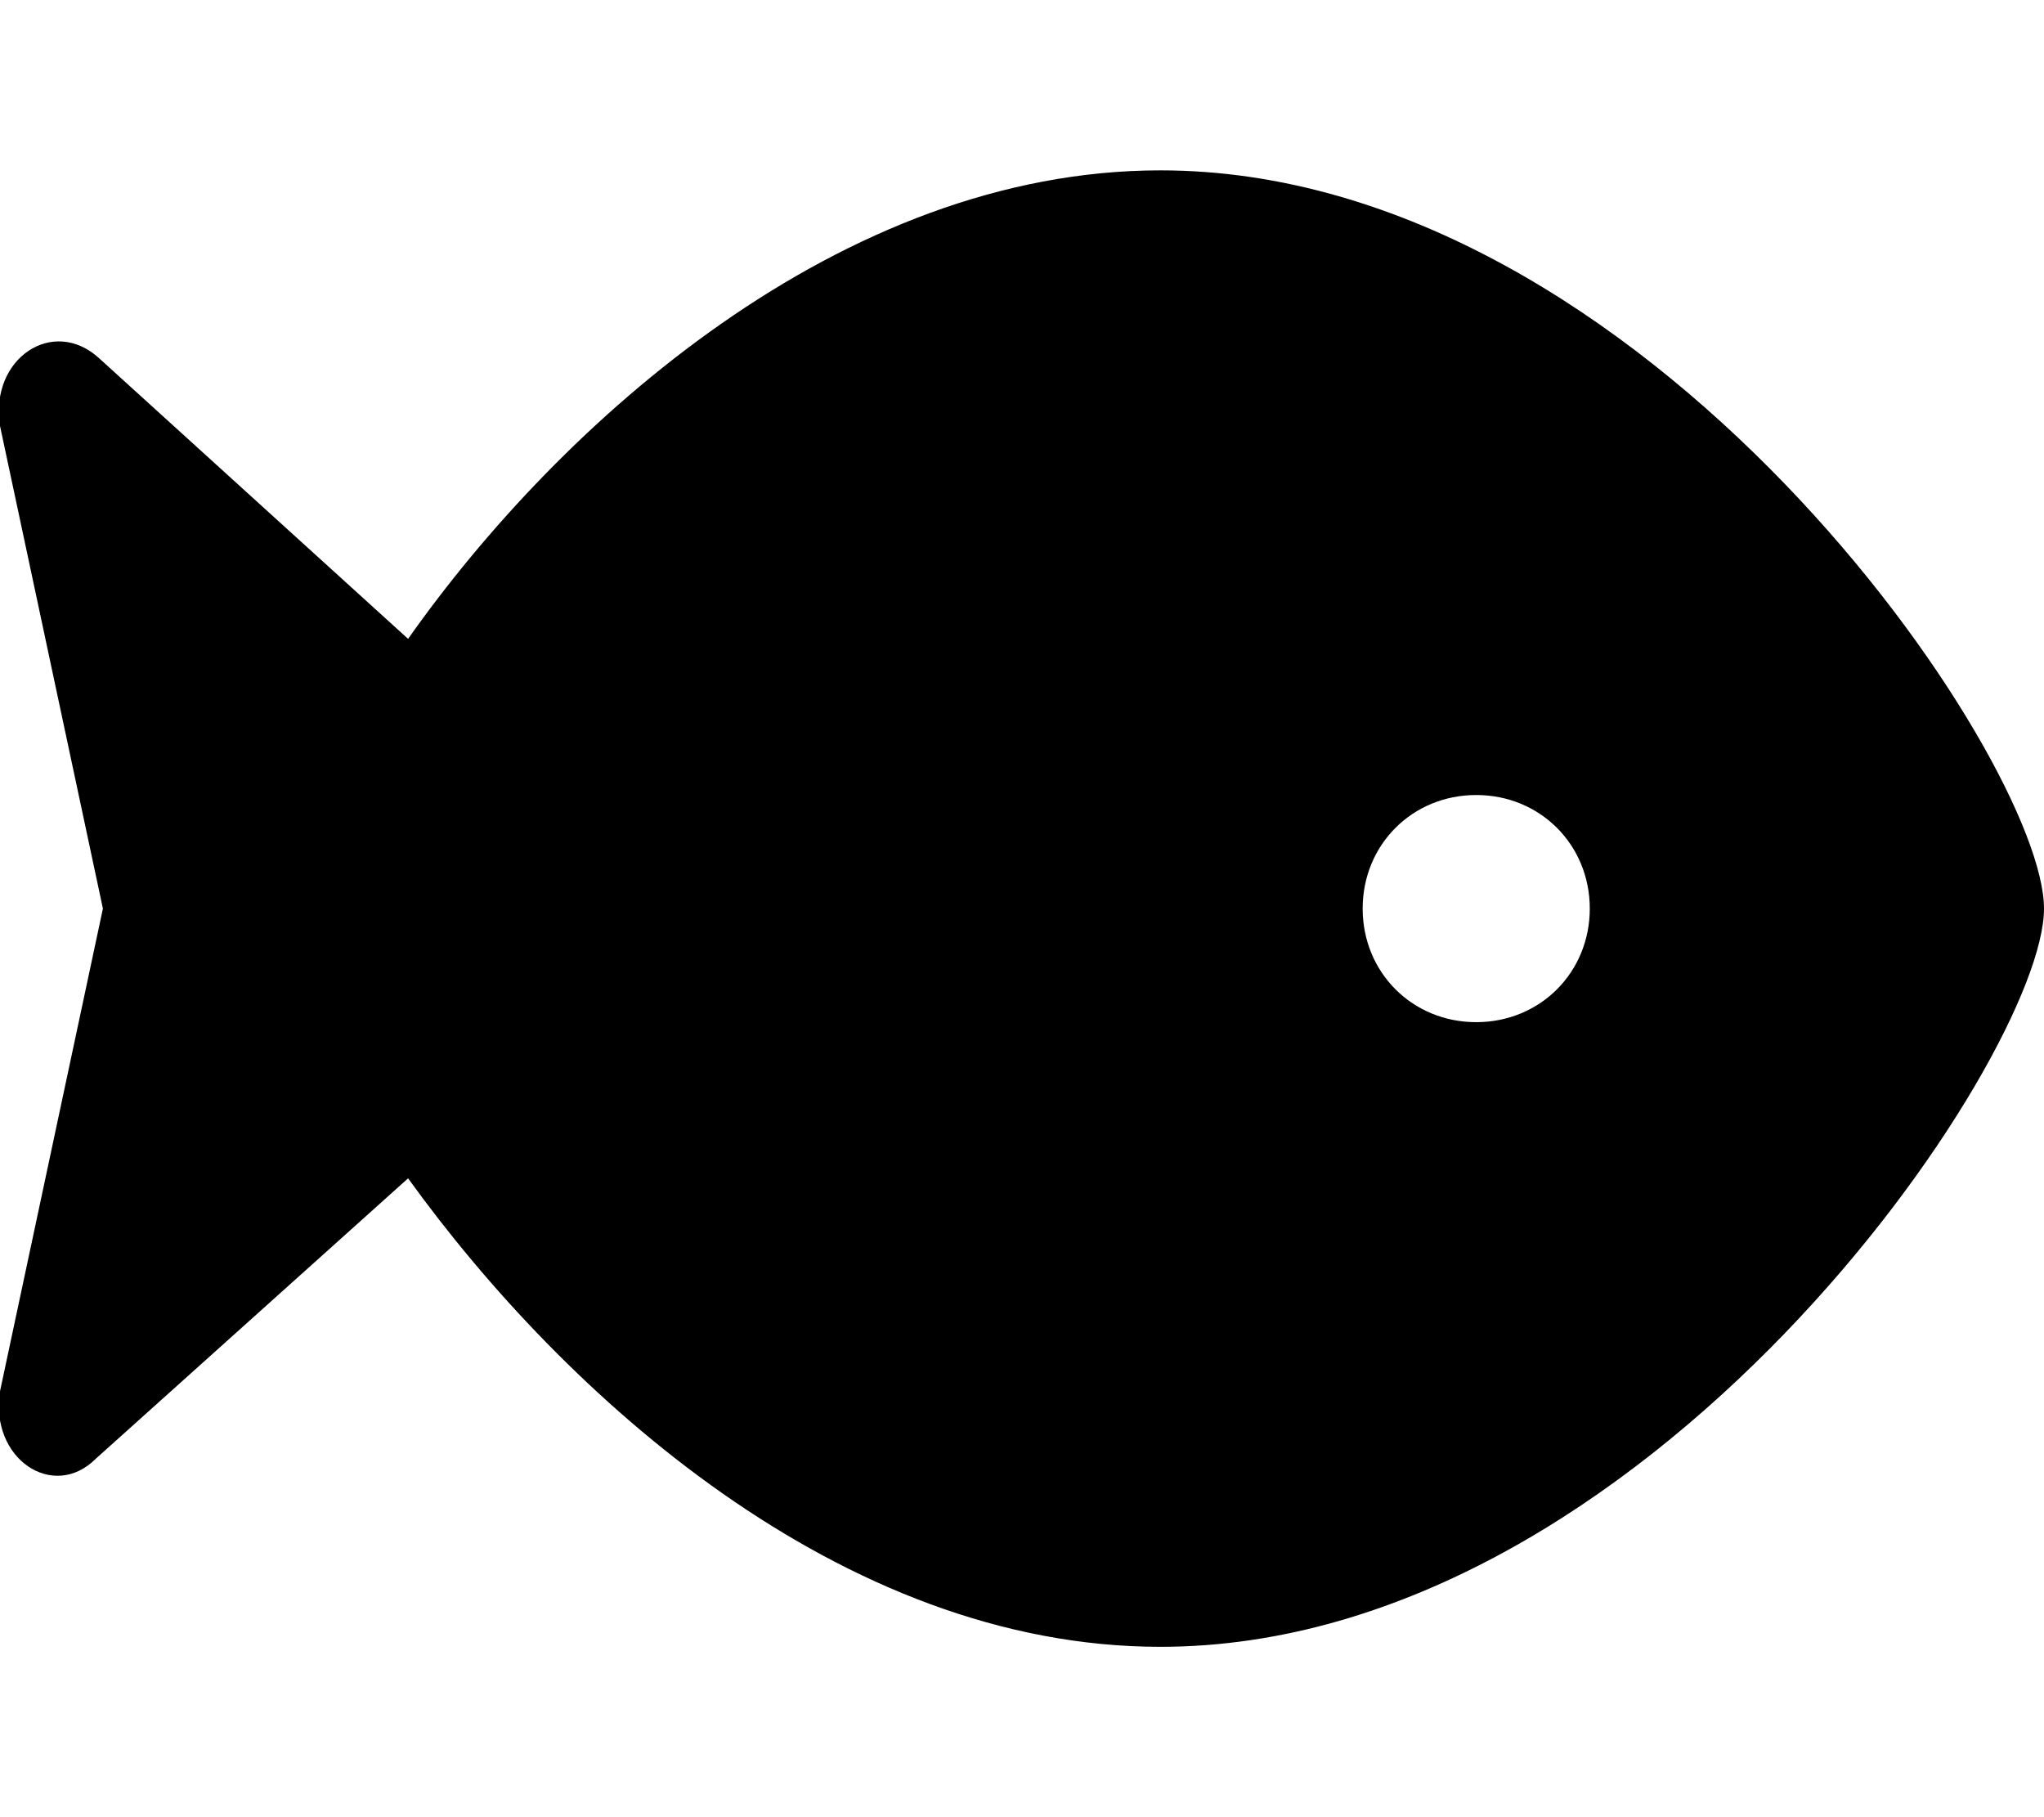 <svg xmlns="http://www.w3.org/2000/svg" viewBox="0 0 576 512"><!-- Font Awesome Pro 6.0.0-alpha1 by @fontawesome - https://fontawesome.com License - https://fontawesome.com/license (Commercial License) --><path d="M327 48C237 48 158 119 115 180L28 101C15 89 -3 101 0 120L29 256L0 392C-3 411 15 423 27 411L115 332C159 393 237 464 327 464C464 464 576 298 576 256S464 48 327 48ZM416 288C398 288 384 274 384 256C384 238 398 224 416 224S448 238 448 256C448 274 434 288 416 288Z"/></svg>